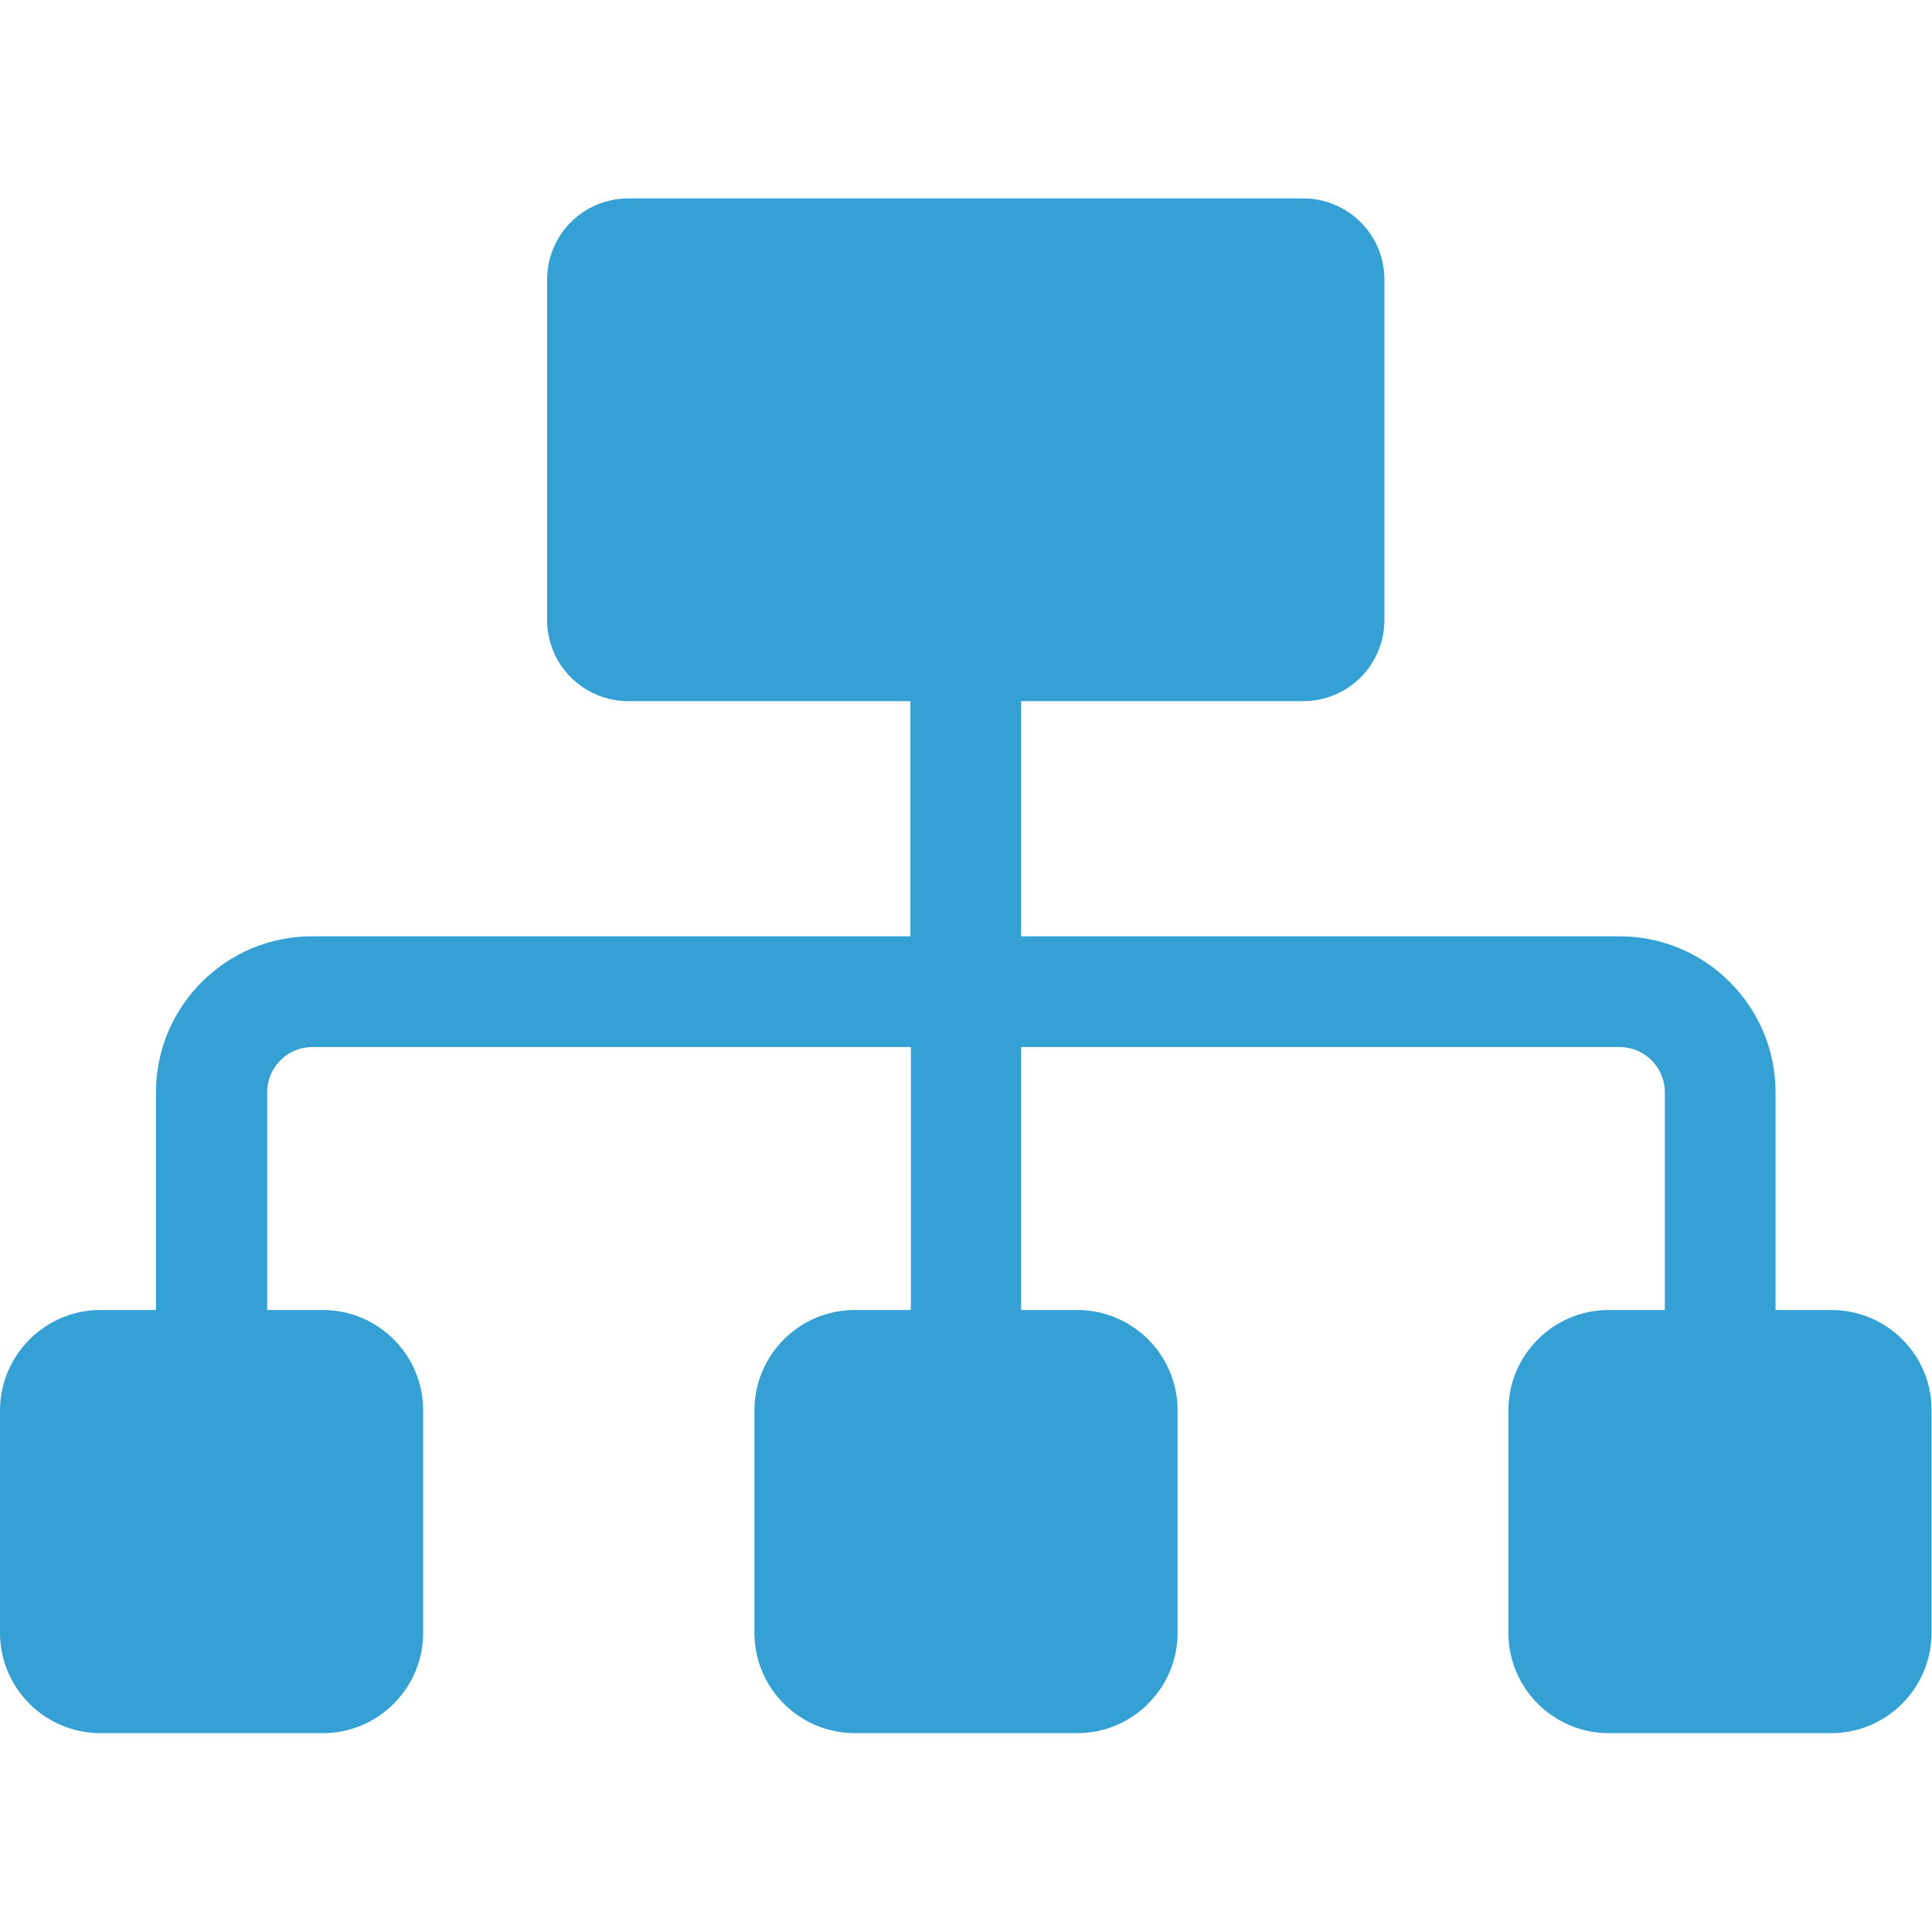 <?xml version="1.0" encoding="utf-8"?>
<!-- Generator: Adobe Illustrator 24.3.0, SVG Export Plug-In . SVG Version: 6.00 Build 0)  -->
<svg version="1.1" id="Capa_1" xmlns="http://www.w3.org/2000/svg" xmlns:xlink="http://www.w3.org/1999/xlink" x="0px" y="0px"
	 viewBox="0 0 410 410" style="enable-background:new 0 0 410 410;" xml:space="preserve">
<style type="text/css">
	.st0{fill:#35A0D4;}
</style>
<g>
	<g>
		<path class="st0" d="M388.7,278h-11.9v-46.2c0-18.2-14.8-33.1-33.1-33.1h-127v-49.9h59.8c9.6,0,17.3-7.7,17.3-17.3V59.4
			c0-9.6-7.7-17.3-17.3-17.3H133.4c-9.6,0-17.3,7.7-17.3,17.3v72.1c0,9.6,7.7,17.3,17.3,17.3h59.8v49.9h-127
			c-18.2,0-33.1,14.8-33.1,33.1V278H21.3C9.6,278,0,287.6,0,299.3v47.2c0,11.8,9.6,21.3,21.3,21.3h47.2c11.8,0,21.3-9.6,21.3-21.3
			v-47.2c0-11.8-9.6-21.3-21.3-21.3H56.7v-46.2c0-5.3,4.3-9.6,9.6-9.6h127V278h-11.9c-11.8,0-21.3,9.6-21.3,21.3v47.2
			c0,11.8,9.6,21.3,21.3,21.3h47.2c11.8,0,21.3-9.6,21.3-21.3v-47.2c0-11.8-9.6-21.3-21.3-21.3h-11.9v-55.8h127
			c5.3,0,9.6,4.3,9.6,9.6V278h-11.9c-11.8,0-21.3,9.6-21.3,21.3v47.2c0,11.8,9.6,21.3,21.3,21.3h47.2c11.8,0,21.3-9.6,21.3-21.3
			v-47.2C410,287.6,400.4,278,388.7,278z"/>
	</g>
</g>
</svg>

